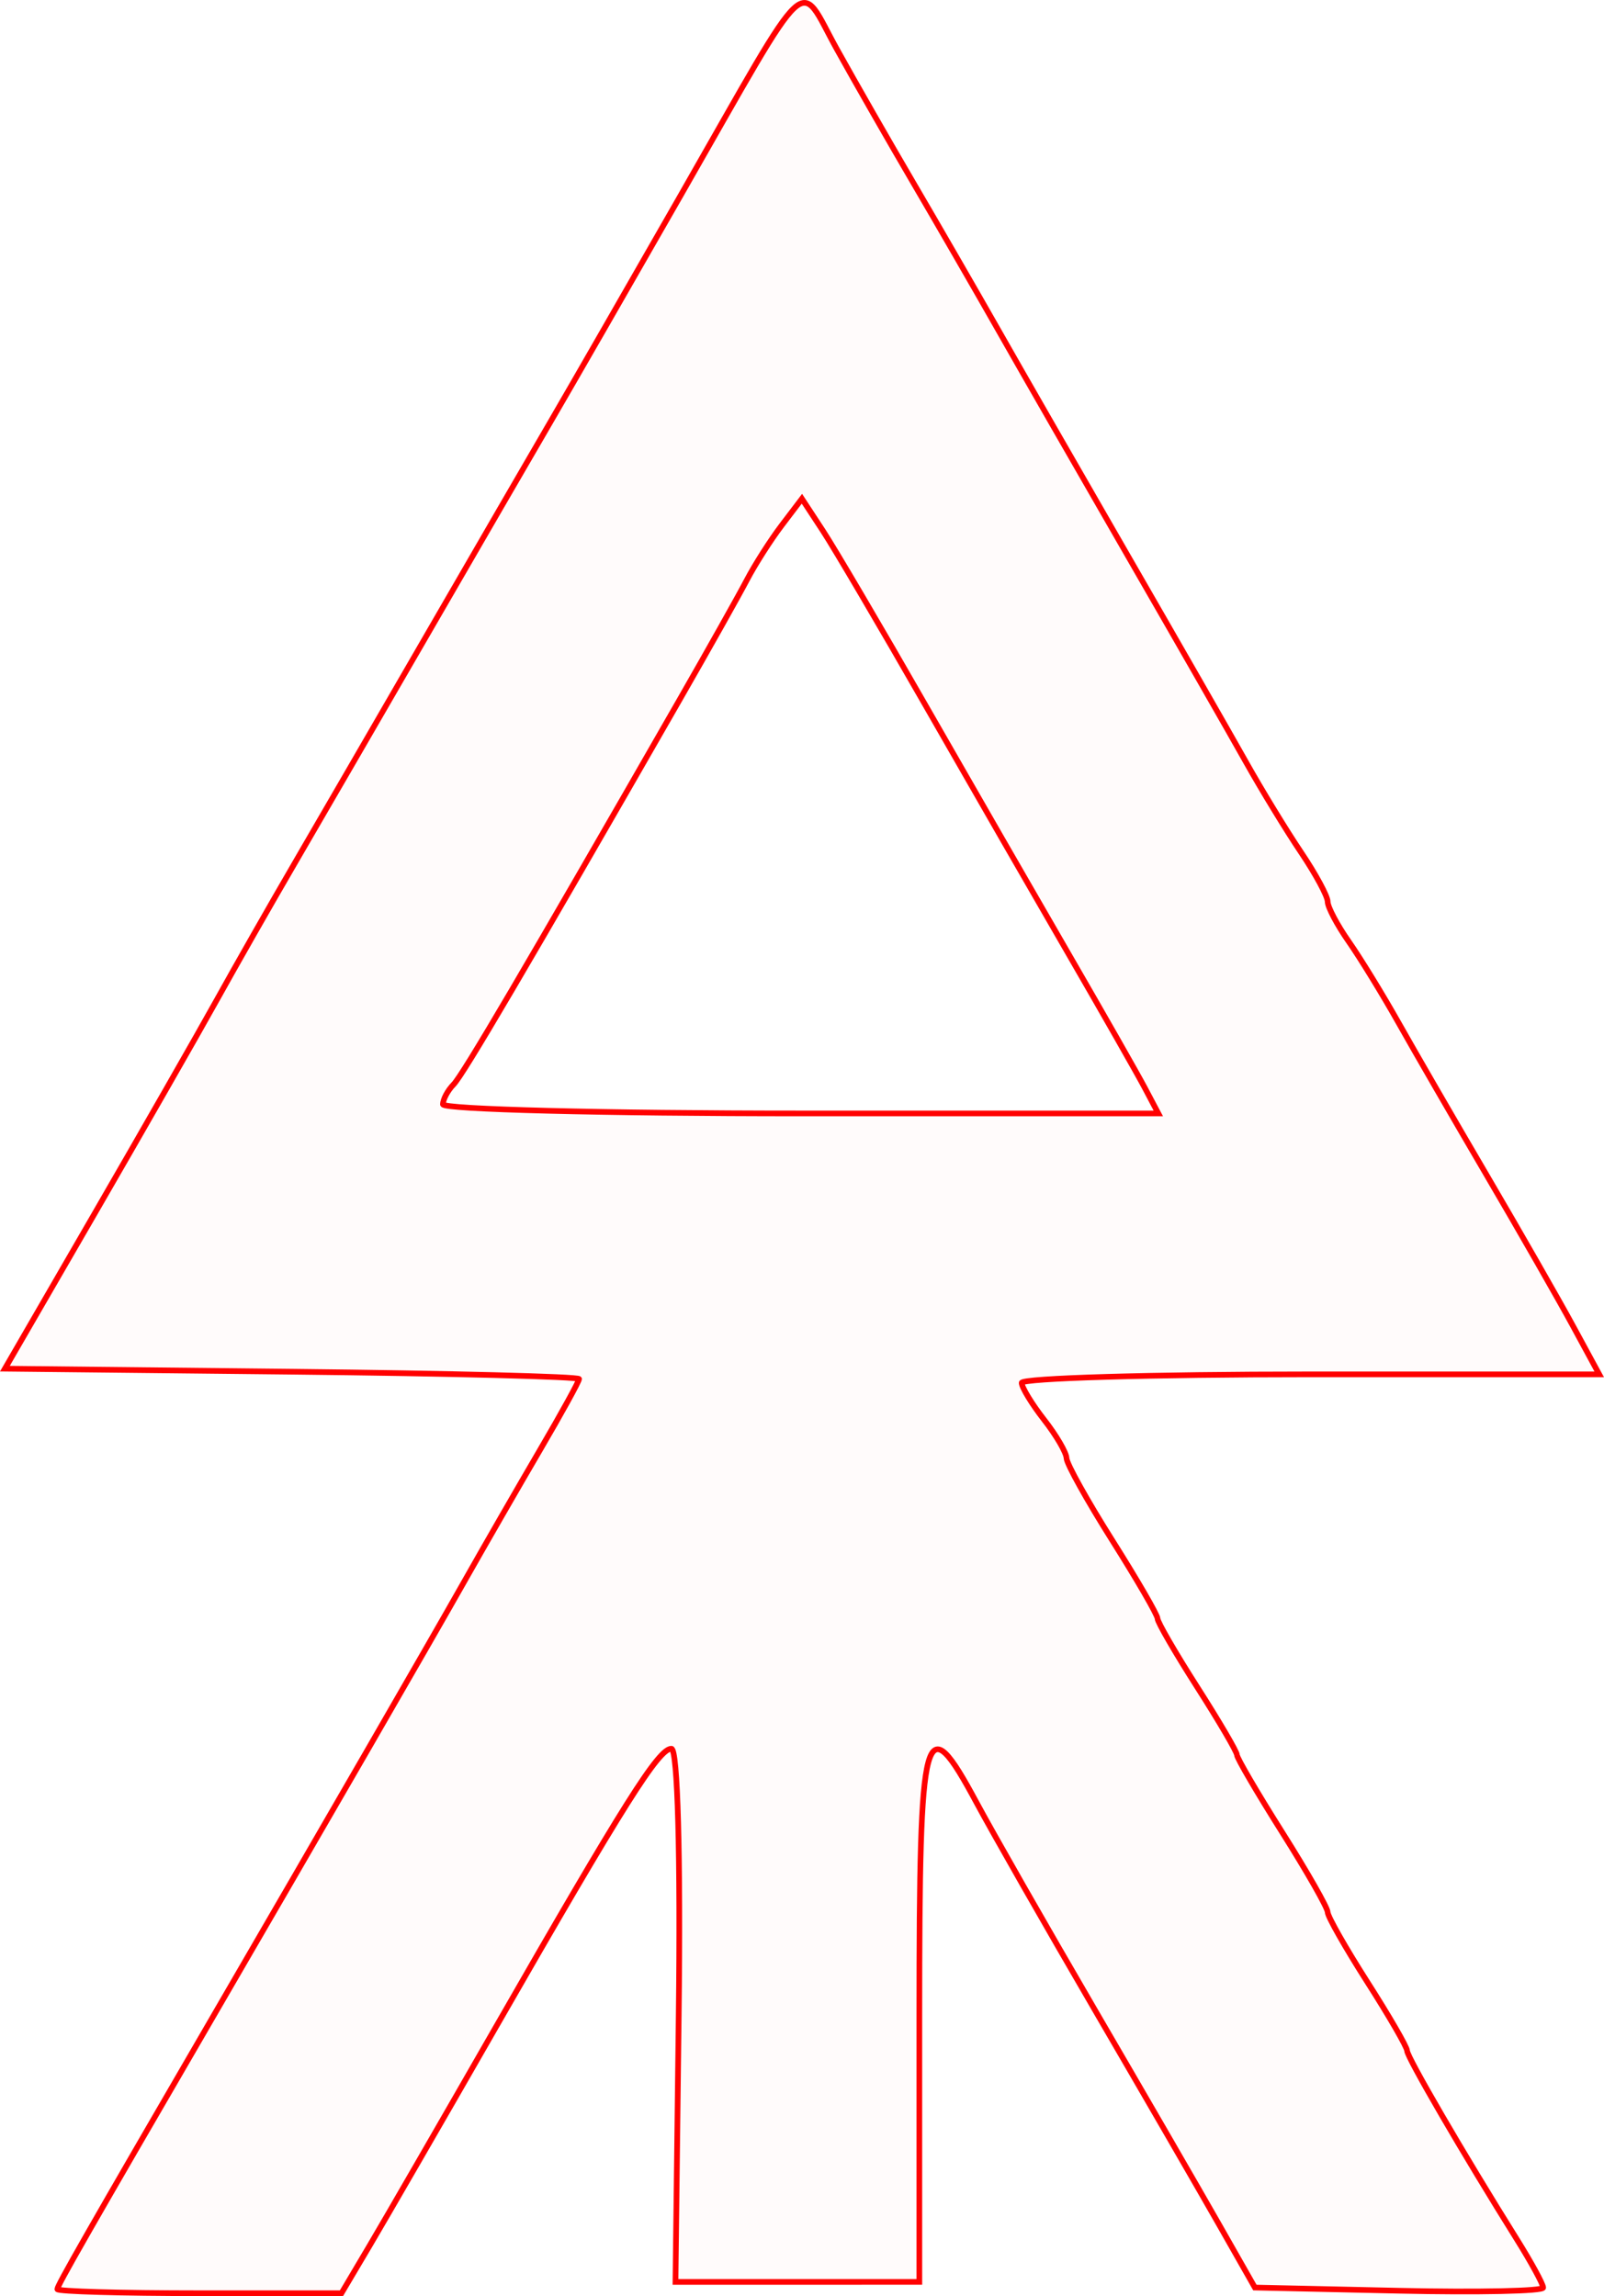 <?xml version="1.0" encoding="UTF-8" standalone="no"?>
<!-- Created with Inkscape (http://www.inkscape.org/) -->

<svg
   xmlns:dc="http://purl.org/dc/elements/1.1/"
   xmlns:cc="http://creativecommons.org/ns#"
   xmlns:rdf="http://www.w3.org/1999/02/22-rdf-syntax-ns#"
   xmlns:svg="http://www.w3.org/2000/svg"
   xmlns="http://www.w3.org/2000/svg"
   xmlns:sodipodi="http://sodipodi.sourceforge.net/DTD/sodipodi-0.dtd"
   xmlns:inkscape="http://www.inkscape.org/namespaces/inkscape"
   version="1.1"
   id="svg52"
   width="42.49mm"
   height="60.813mm"
   viewBox="0 0 160.593 229.846"
   sodipodi:docname="hermetica-philosophers_sulfur.svg"
   inkscape:version="0.92.5 (2060ec1f9f, 2020-04-08)">
  <defs
     id="defs56" />
  <sodipodi:namedview
     pagecolor="#ffffff"
     bordercolor="#666666"
     borderopacity="1"
     objecttolerance="10"
     gridtolerance="10"
     guidetolerance="10"
     inkscape:pageopacity="0"
     inkscape:pageshadow="2"
     inkscape:window-width="1920"
     inkscape:window-height="997"
     id="namedview54"
     showgrid="false"
     units="mm"
     fit-margin-top="0"
     fit-margin-left="0"
     fit-margin-right="0"
     fit-margin-bottom="0"
     inkscape:zoom="0.88059701"
     inkscape:cx="79.779636"
     inkscape:cy="116.34153"
     inkscape:window-x="0"
     inkscape:window-y="28"
     inkscape:window-maximized="1"
     inkscape:current-layer="svg52" />
  <path
     style="fill:#ff0000;fill-opacity:0.018;stroke:#ff0000;stroke-width:0.568;stroke-miterlimit:4;stroke-dasharray:none;stroke-opacity:1"
     d="m 5.739,229.157 c 0,-0.361 2.972,-5.564 15.341,-26.849 11.442,-19.69 21.874,-37.754 25.249,-43.72 2.12,-3.747 5.608,-9.806 7.751,-13.464 2.143,-3.658 3.896,-6.843 3.896,-7.078 0,-0.235 -12.935,-0.564 -28.743,-0.731 L 0.489,137.011 9.361,121.681 c 4.879,-8.432 10.432,-18.141 12.34,-21.576 1.907,-3.435 5.402,-9.567 7.767,-13.627 2.364,-4.06 8.288,-14.28 13.164,-22.712 4.876,-8.432 10.504,-18.141 12.506,-21.576 2.002,-3.435 7.878,-13.656 13.057,-22.712 13.258,-23.183 11.641,-21.674 15.594,-14.553 1.843,3.32 5.298,9.357 7.678,13.417 2.38,4.06 6.214,10.703 8.521,14.763 2.306,4.06 8.172,14.28 13.035,22.712 4.863,8.432 10.132,17.63 11.708,20.441 1.577,2.811 4.066,6.89 5.531,9.064 1.465,2.175 2.664,4.396 2.664,4.935 0,0.539 0.949,2.337 2.109,3.995 1.16,1.658 3.403,5.314 4.984,8.124 1.582,2.811 5.572,9.709 8.867,15.331 3.296,5.621 7.17,12.392 8.611,15.047 l 2.619,4.826 h -28.926 c -15.909,0 -28.914,0.383 -28.9,0.852 0.014,0.468 1.025,2.129 2.246,3.691 1.221,1.561 2.232,3.295 2.246,3.852 0.014,0.557 2.069,4.249 4.568,8.205 2.498,3.956 4.542,7.485 4.542,7.843 0,0.358 1.789,3.446 3.975,6.863 2.186,3.417 3.975,6.471 3.975,6.787 0,0.315 2.044,3.81 4.542,7.766 2.498,3.956 4.542,7.545 4.542,7.976 0,0.431 1.789,3.579 3.975,6.997 2.186,3.417 3.975,6.51 3.975,6.872 0,0.641 5.632,10.318 10.978,18.862 1.457,2.329 2.649,4.516 2.649,4.86 0,0.344 -6.495,0.483 -14.432,0.308 l -14.432,-0.318 -3.552,-6.246 c -1.954,-3.435 -7.572,-13.144 -12.485,-21.576 -4.913,-8.432 -10.234,-17.754 -11.825,-20.715 -5.257,-9.785 -5.731,-8.022 -5.731,21.283 v 26.686 l -12.208,9.4e-4 -12.208,9.3e-4 0.324,-26.687 c 0.194,-15.948 -0.102,-26.687 -0.733,-26.687 -1.278,0 -4.74,5.488 -17.55,27.822 -5.374,9.369 -11.056,19.206 -12.627,21.86 l -2.857,4.826 H 19.962 c -7.823,0 -14.223,-0.182 -14.223,-0.405 z M 114.621,108.905 c -0.743,-1.405 -4.162,-7.41 -7.598,-13.343 -3.436,-5.933 -9.906,-17.179 -14.38,-24.99 -4.473,-7.811 -9.083,-15.651 -10.244,-17.423 l -2.111,-3.221 -2.02,2.66 c -1.111,1.463 -2.682,3.925 -3.491,5.471 -0.809,1.546 -3.823,6.912 -6.698,11.924 -15.53,27.072 -21.723,37.612 -22.673,38.582 -0.581,0.593 -1.057,1.488 -1.057,1.987 0,0.5 16.115,0.908 35.811,0.908 h 35.811 z"
     id="path5308"
     inkscape:connector-curvature="0" />
</svg>
